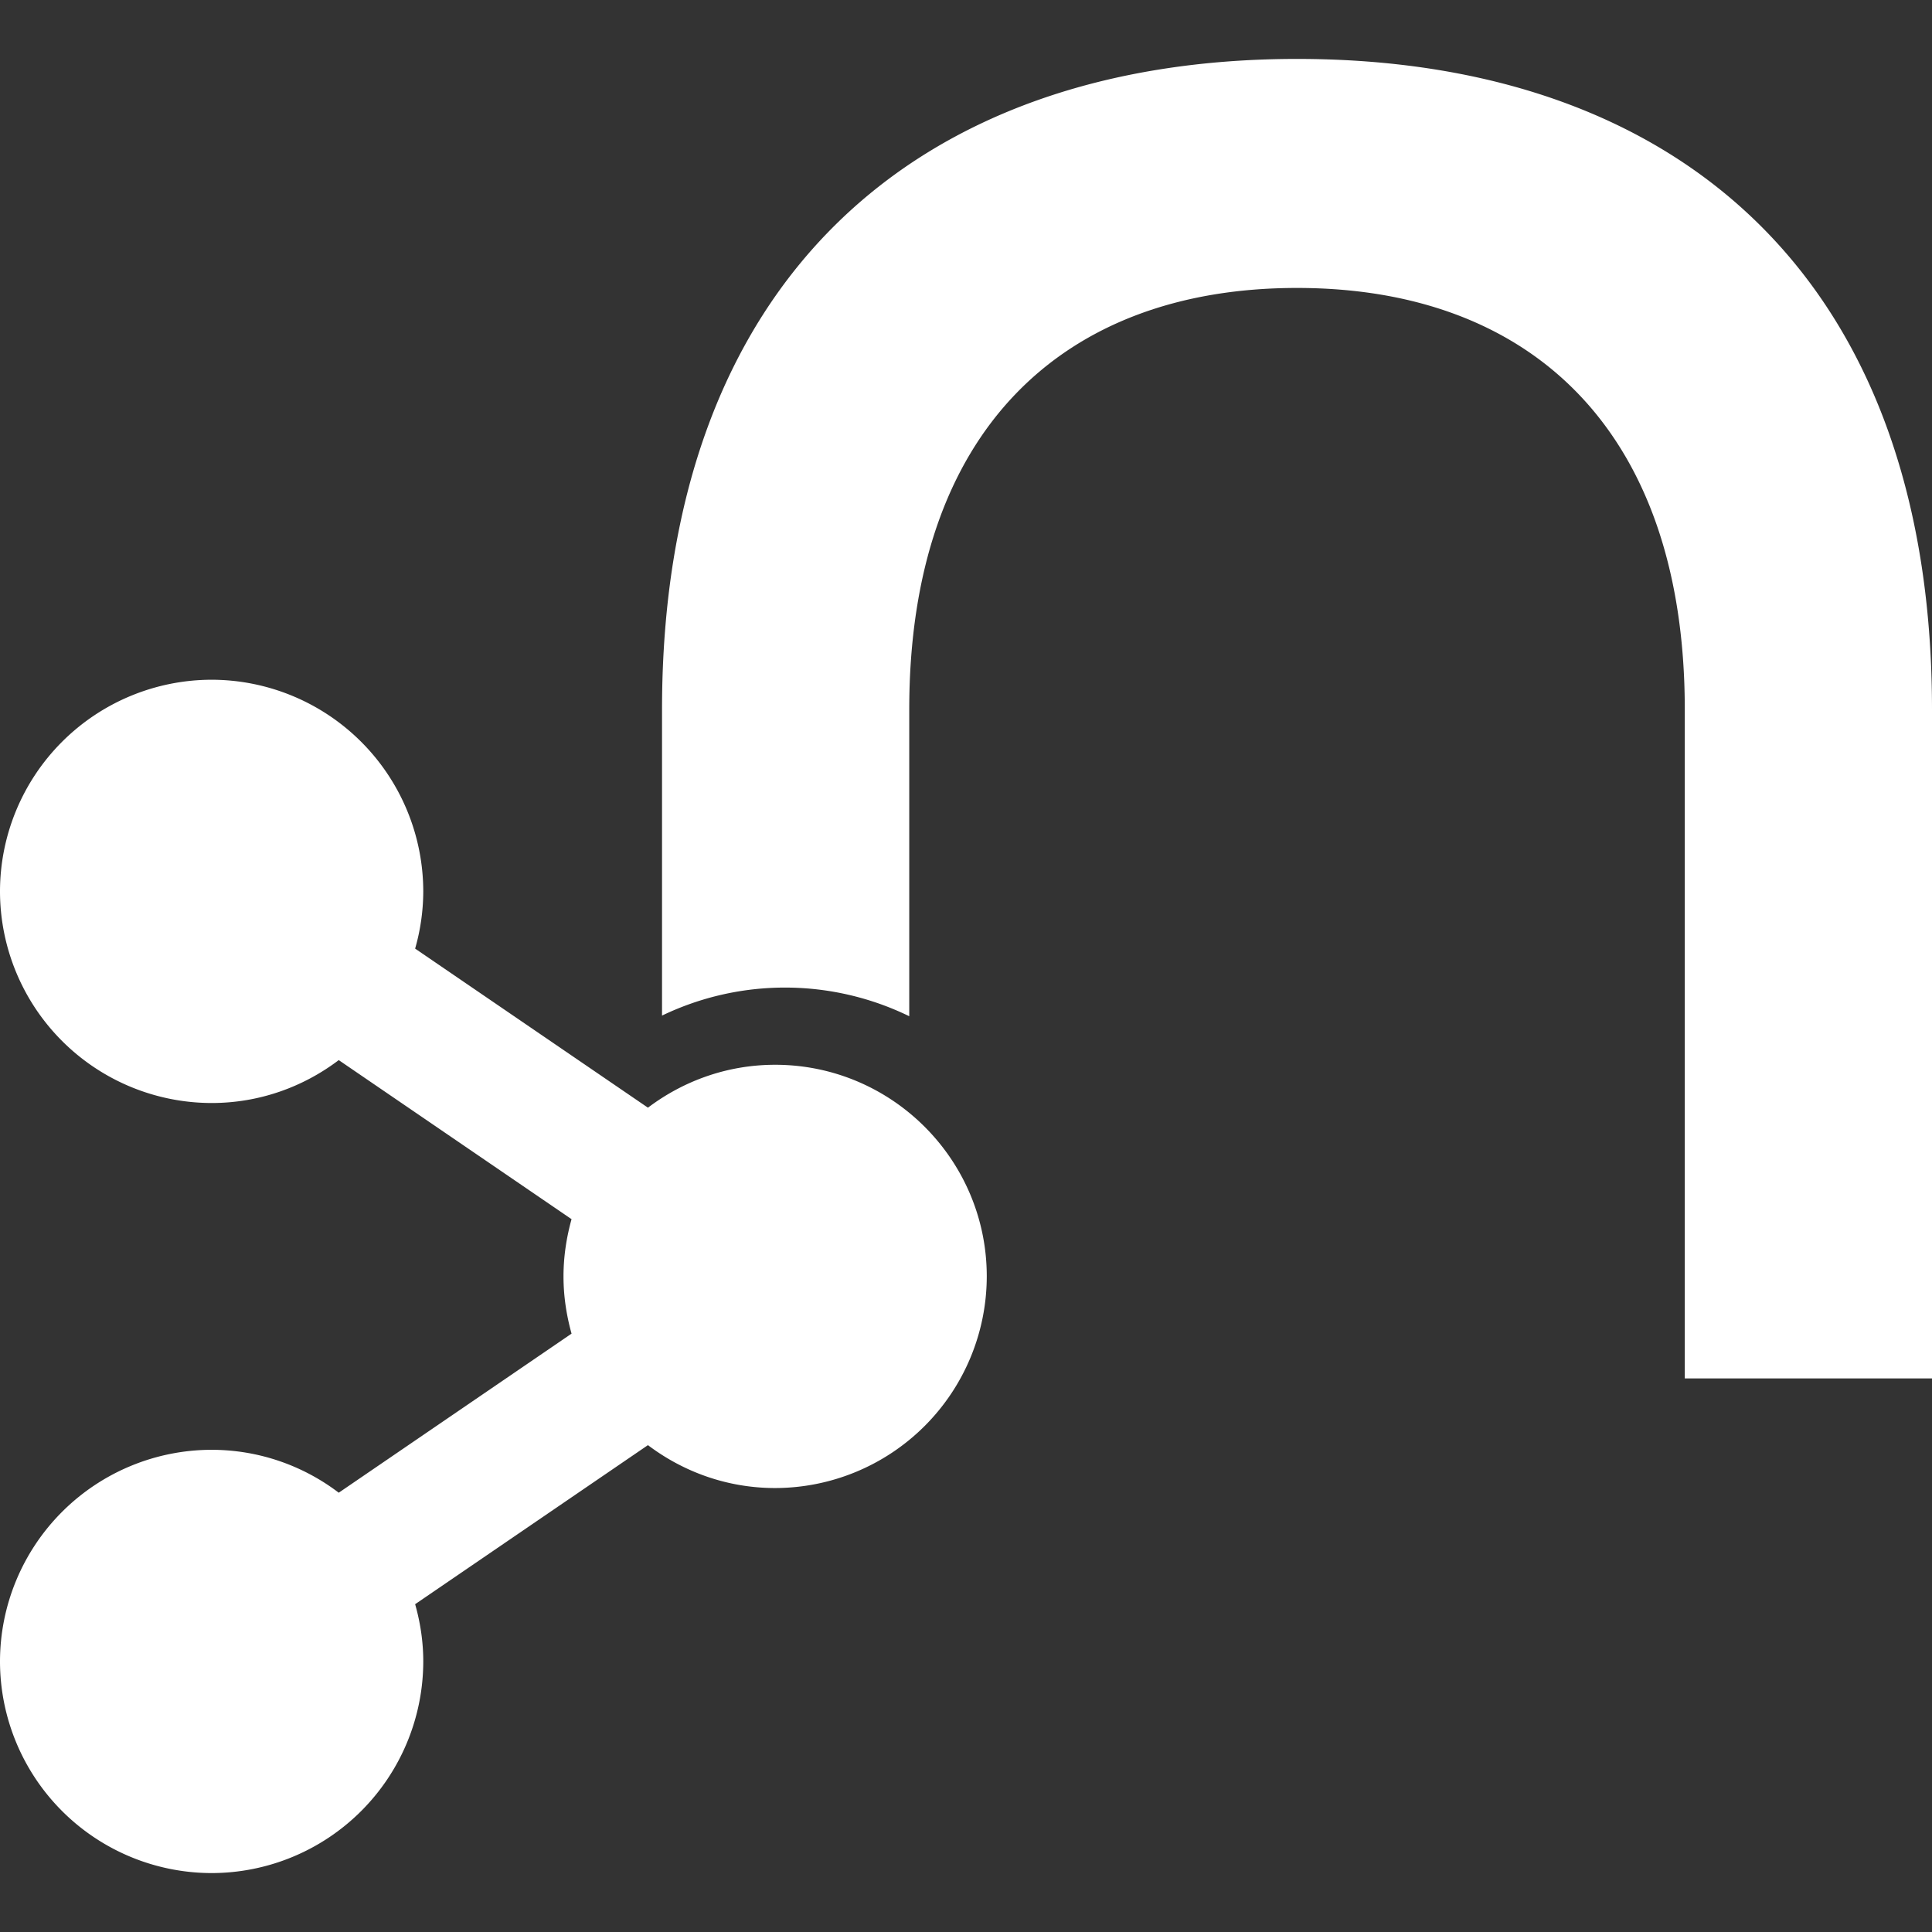 <svg role="img" viewBox="0 0 24 24" xmlns="http://www.w3.org/2000/svg"><rect x="0" y="0" width="24" height="24" fill="#333333" stroke="none"/><title>Neo4j</title><path fill="white" d="M9.629 13.227c-.593 0-1.139.2-1.58.533l-2.892-1.976a2.61 2.61 0 0 0 .101-.711 2.633 2.633 0 0 0-2.629-2.629A2.632 2.632 0 0 0 0 11.073a2.632 2.632 0 0 0 2.629 2.629c.593 0 1.139-.2 1.579-.533L7.1 15.145c-.063.226-.1.465-.1.711 0 .247.037.484.1.711l-2.892 1.976a2.608 2.608 0 0 0-1.579-.533A2.632 2.632 0 0 0 0 20.639a2.632 2.632 0 0 0 2.629 2.629 2.632 2.632 0 0 0 2.629-2.629c0-.247-.037-.485-.101-.711l2.892-1.976c.441.333.987.533 1.58.533a2.633 2.633 0 0 0 2.629-2.629c0-1.45-1.18-2.629-2.629-2.629ZM16.112.732c-4.72 0-7.888 2.748-7.888 8.082v3.802a3.525 3.525 0 0 1 3.071.008v-3.81c0-3.459 1.907-5.237 4.817-5.237s4.817 1.778 4.817 5.237v8.309H24V8.814C24 3.448 20.832.732 16.112.732Z"/></svg>
